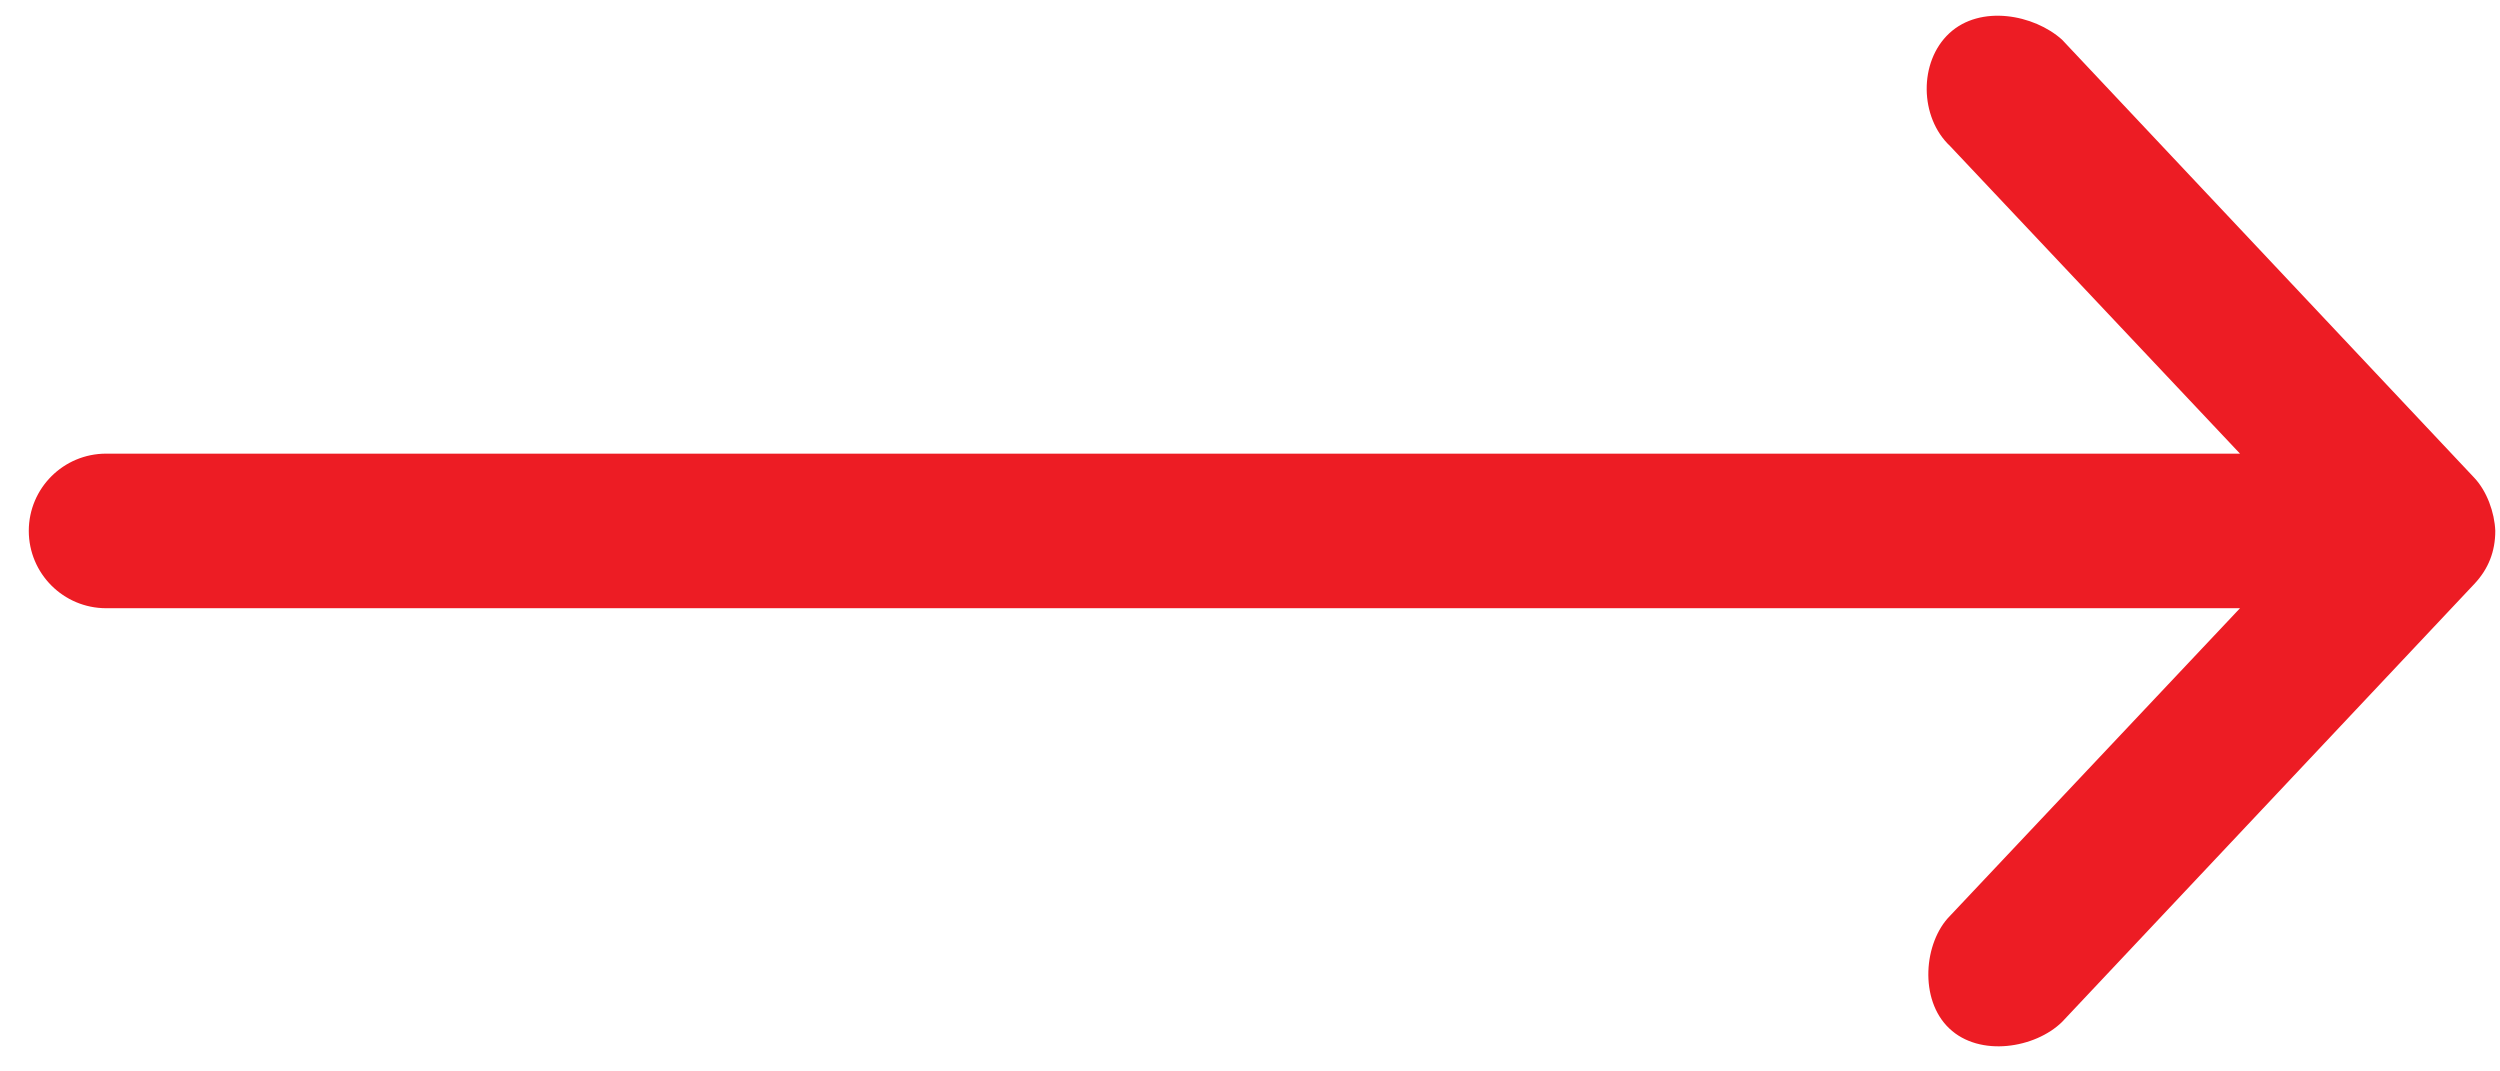 <svg width="35" height="15" viewBox="0 0 35 15" fill="none" xmlns="http://www.w3.org/2000/svg">
<path fill-rule="evenodd" clip-rule="evenodd" d="M34.934 7.432C34.924 7.175 34.817 6.877 34.64 6.689L28.868 0.555C28.477 0.204 27.727 0.06 27.29 0.466C26.86 0.866 26.873 1.643 27.301 2.045L31.36 6.351H1.486C0.888 6.351 0.403 6.835 0.403 7.432C0.403 8.03 0.888 8.515 1.486 8.515H31.36L27.301 12.821C26.932 13.191 26.864 13.995 27.29 14.398C27.717 14.804 28.493 14.675 28.868 14.308L34.64 8.176C34.838 7.966 34.934 7.72 34.934 7.432Z" fill="#ED1C24"/>
</svg>
